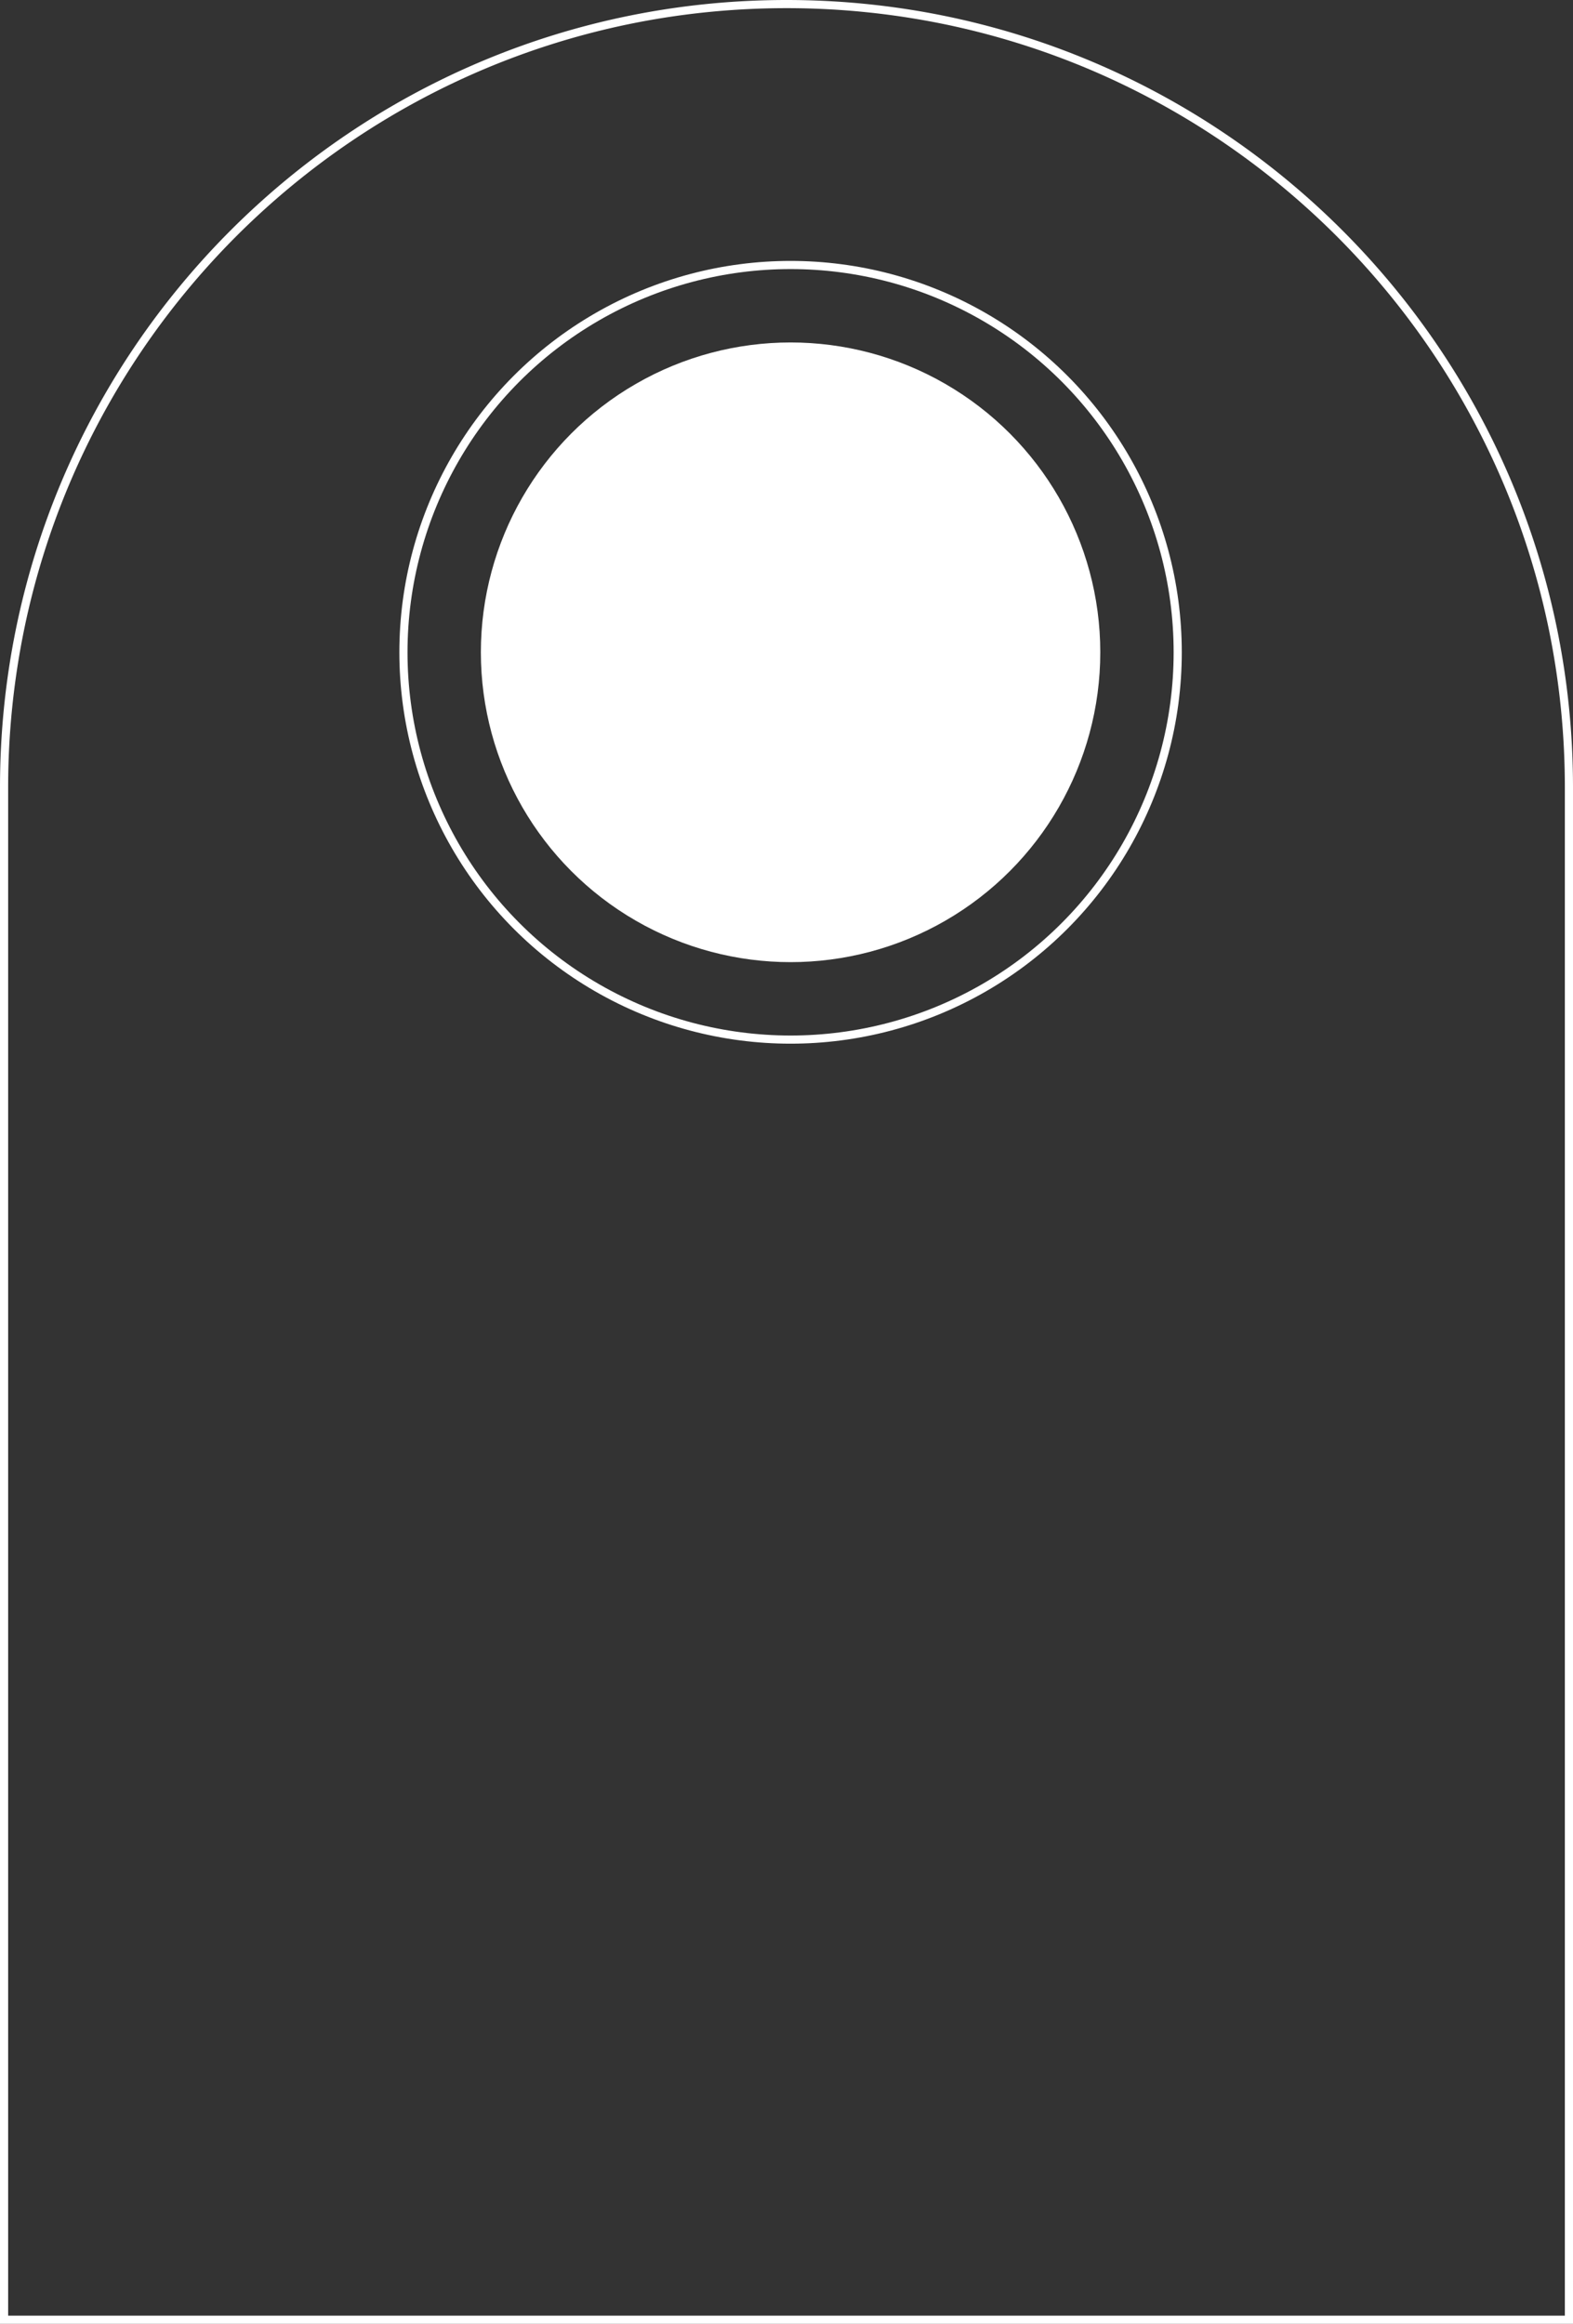 <svg xmlns="http://www.w3.org/2000/svg" width="193" height="285">
  <rect width="100%" height="100%" fill="#333333" stroke="none"/>
  <g data-name="Group 55" transform="translate(-864 -902)">
    <g data-name="Group 54" fill="none">
      <g data-name="Union 1">
        <path d="M864 1187V998.572a96.5 96.5 0 11193 0V1187z"/>
        <path d="M1056 1186V998.572a96.35 96.35 0 00-1.94-19.263 95.134 95.134 0 00-5.565-17.938 95.6 95.6 0 00-8.804-16.234 96.248 96.248 0 00-11.662-14.145 96.207 96.207 0 00-14.135-11.67 95.485 95.485 0 00-16.221-8.812 94.959 94.959 0 00-17.925-5.568A96.137 96.137 0 00960.501 903c-6.48 0-12.956.653-19.248 1.942a94.963 94.963 0 00-17.925 5.568 95.486 95.486 0 00-16.222 8.811 96.207 96.207 0 00-14.134 11.67 96.247 96.247 0 00-11.662 14.146 95.598 95.598 0 00-8.805 16.234 95.134 95.134 0 00-5.565 17.938 96.35 96.35 0 00-1.94 19.263V1186h191m1 1H864V998.572C864 945.236 907.205 902 960.501 902c53.294 0 96.499 43.236 96.499 96.572V1187z" fill="#fff"/>
      </g>
      <g data-name="Ellipse 7" transform="translate(913 934)" stroke="#fff">
        <circle cx="48" cy="48" r="48" stroke="none"/>
        <circle cx="48" cy="48" r="47.5"/>
      </g>
    </g>
    <circle data-name="Ellipse 8" cx="38" cy="38" r="38" transform="translate(923 944)" fill="#fff"/>
  </g>
</svg>
